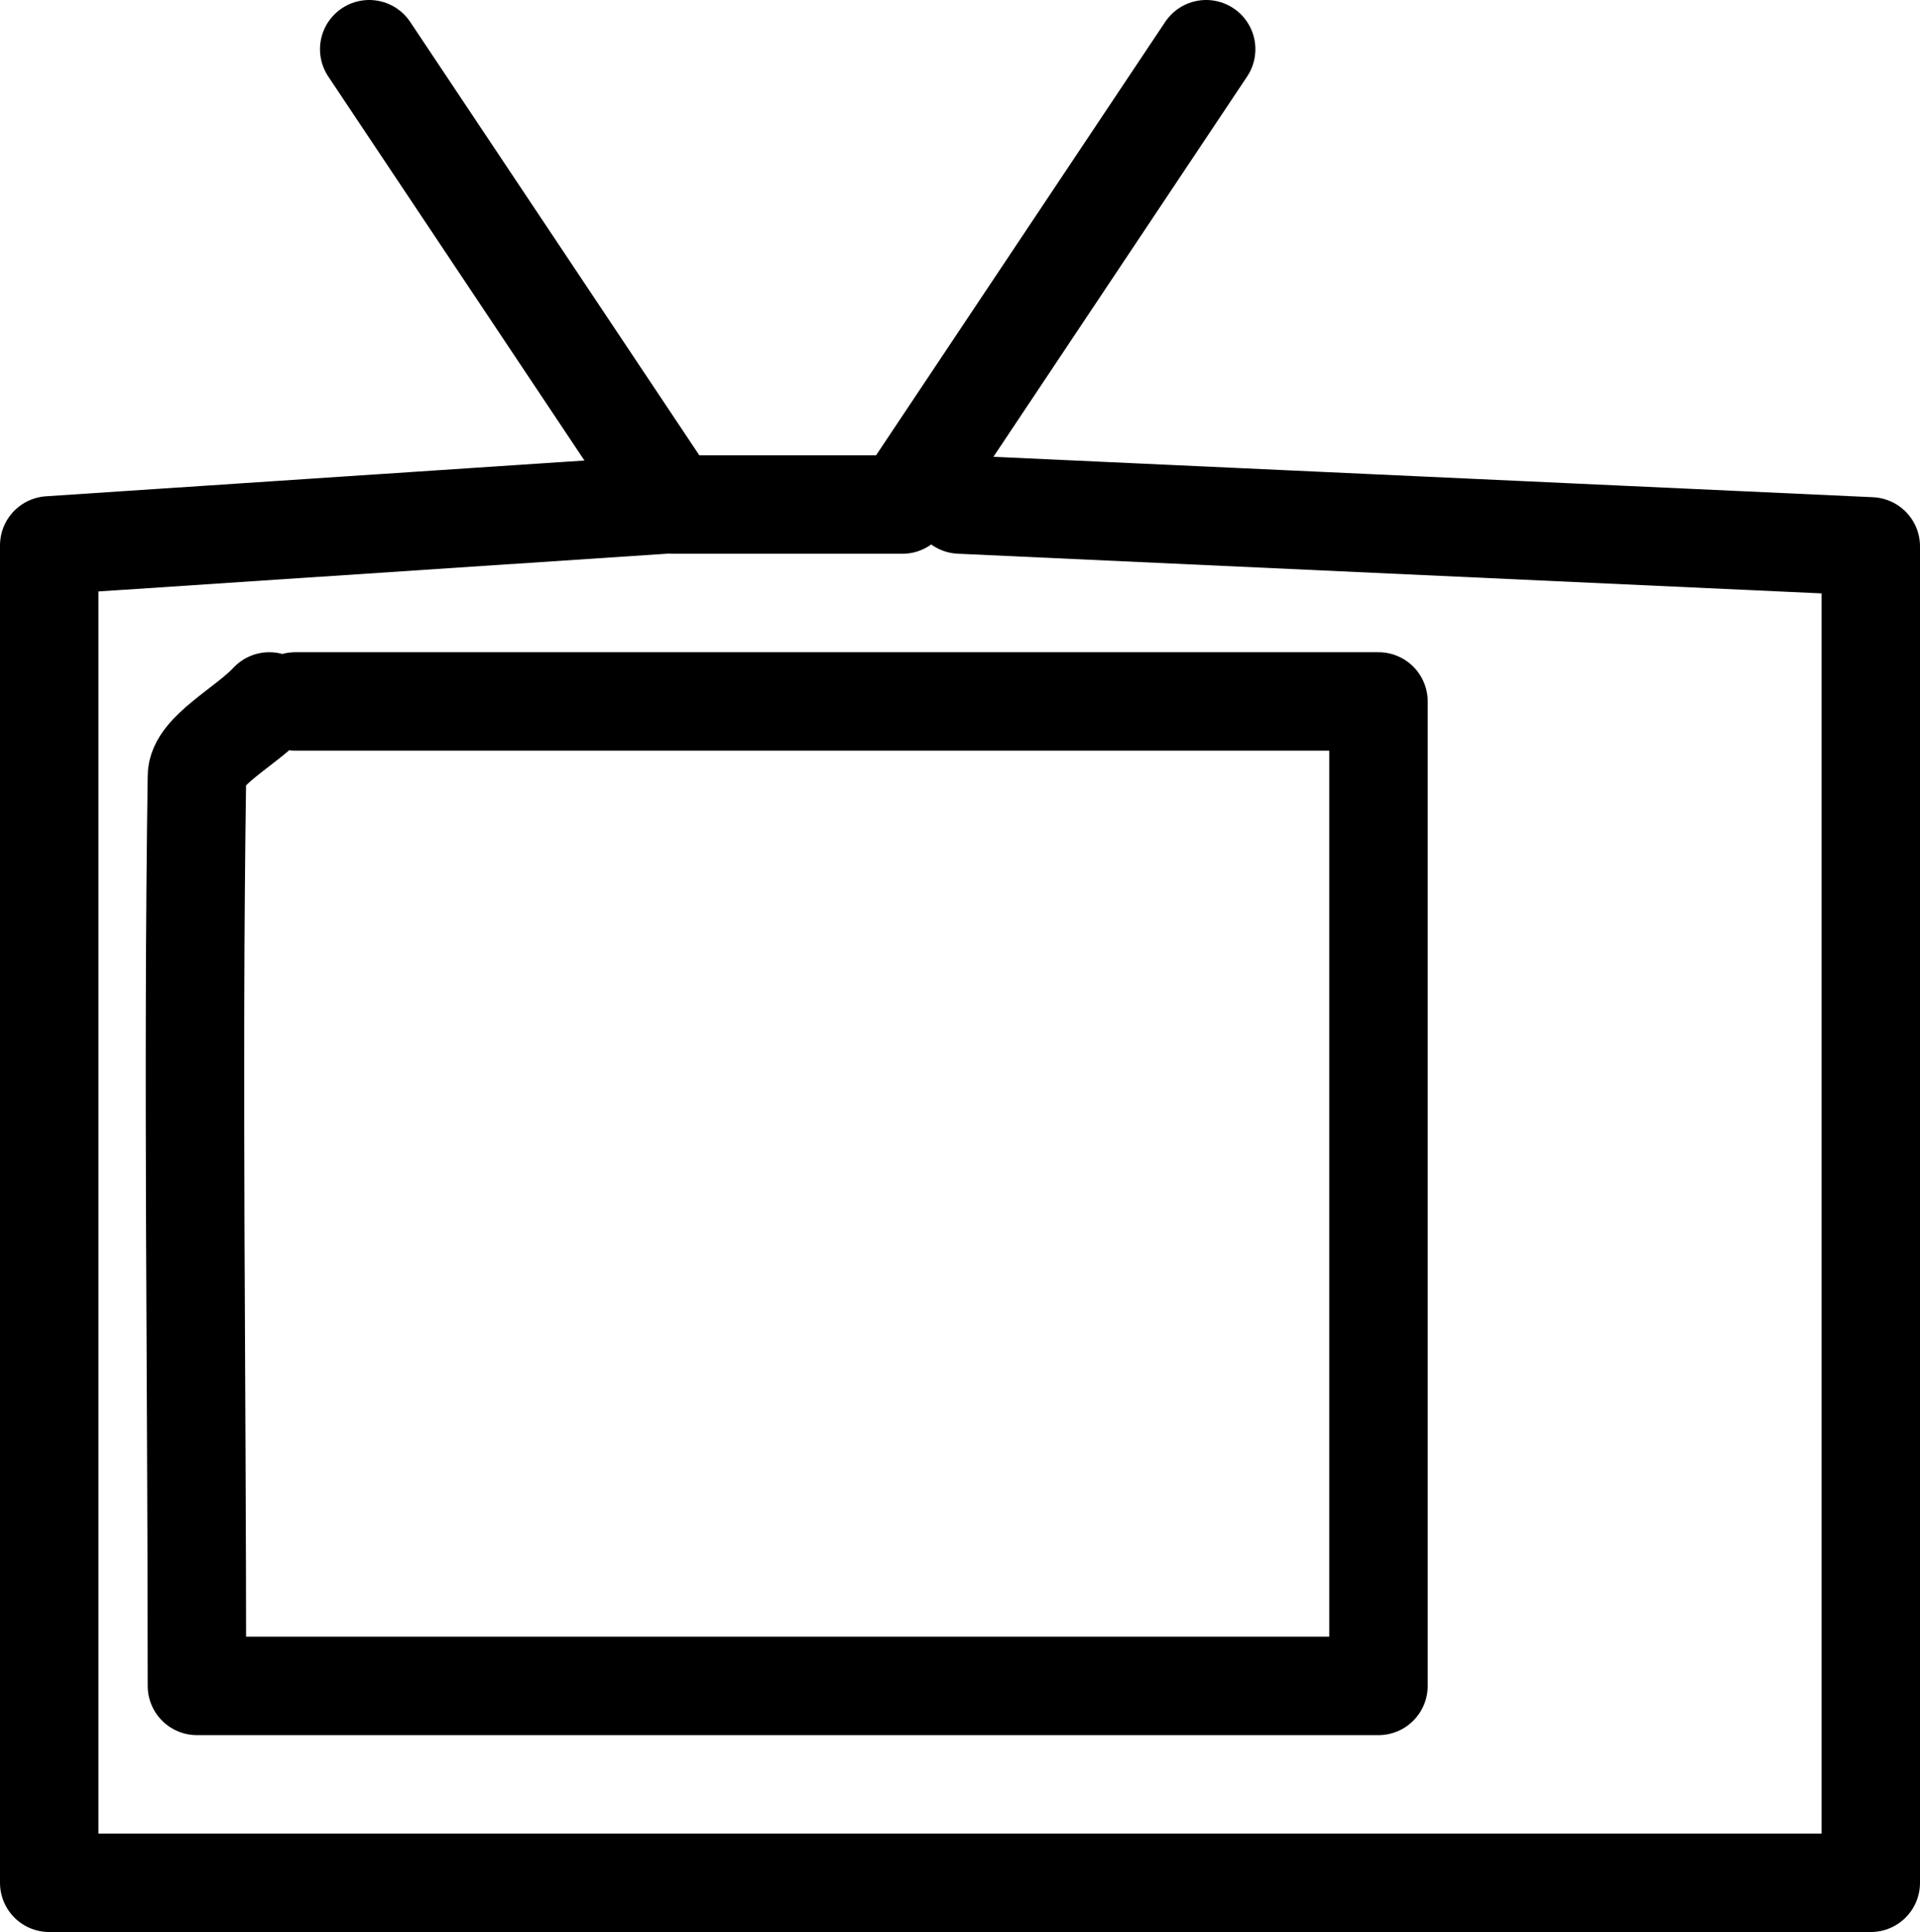<svg xmlns="http://www.w3.org/2000/svg" viewBox="0 0 39 39.25"><defs><style>.cls-1{fill:none;stroke:#000;stroke-linecap:round;stroke-linejoin:round;stroke-width:2px;}</style></defs><title>Asset 17</title><g id="Layer_2" data-name="Layer 2"><g id="Layer_1-2" data-name="Layer 1"><path class="cls-1" d="M13.5,10.25,1,11.08V38.25H38V11.1l-18.5-.85"/><path class="cls-1" d="M7.5,1l6.17,9.25h4.66L24.5,1"/><path class="cls-1" d="M5.47,14.25C5,14.76,4,15.26,4,15.77,3.91,21.85,4,27.93,4,34.25H28v-20H6"/></g></g></svg>